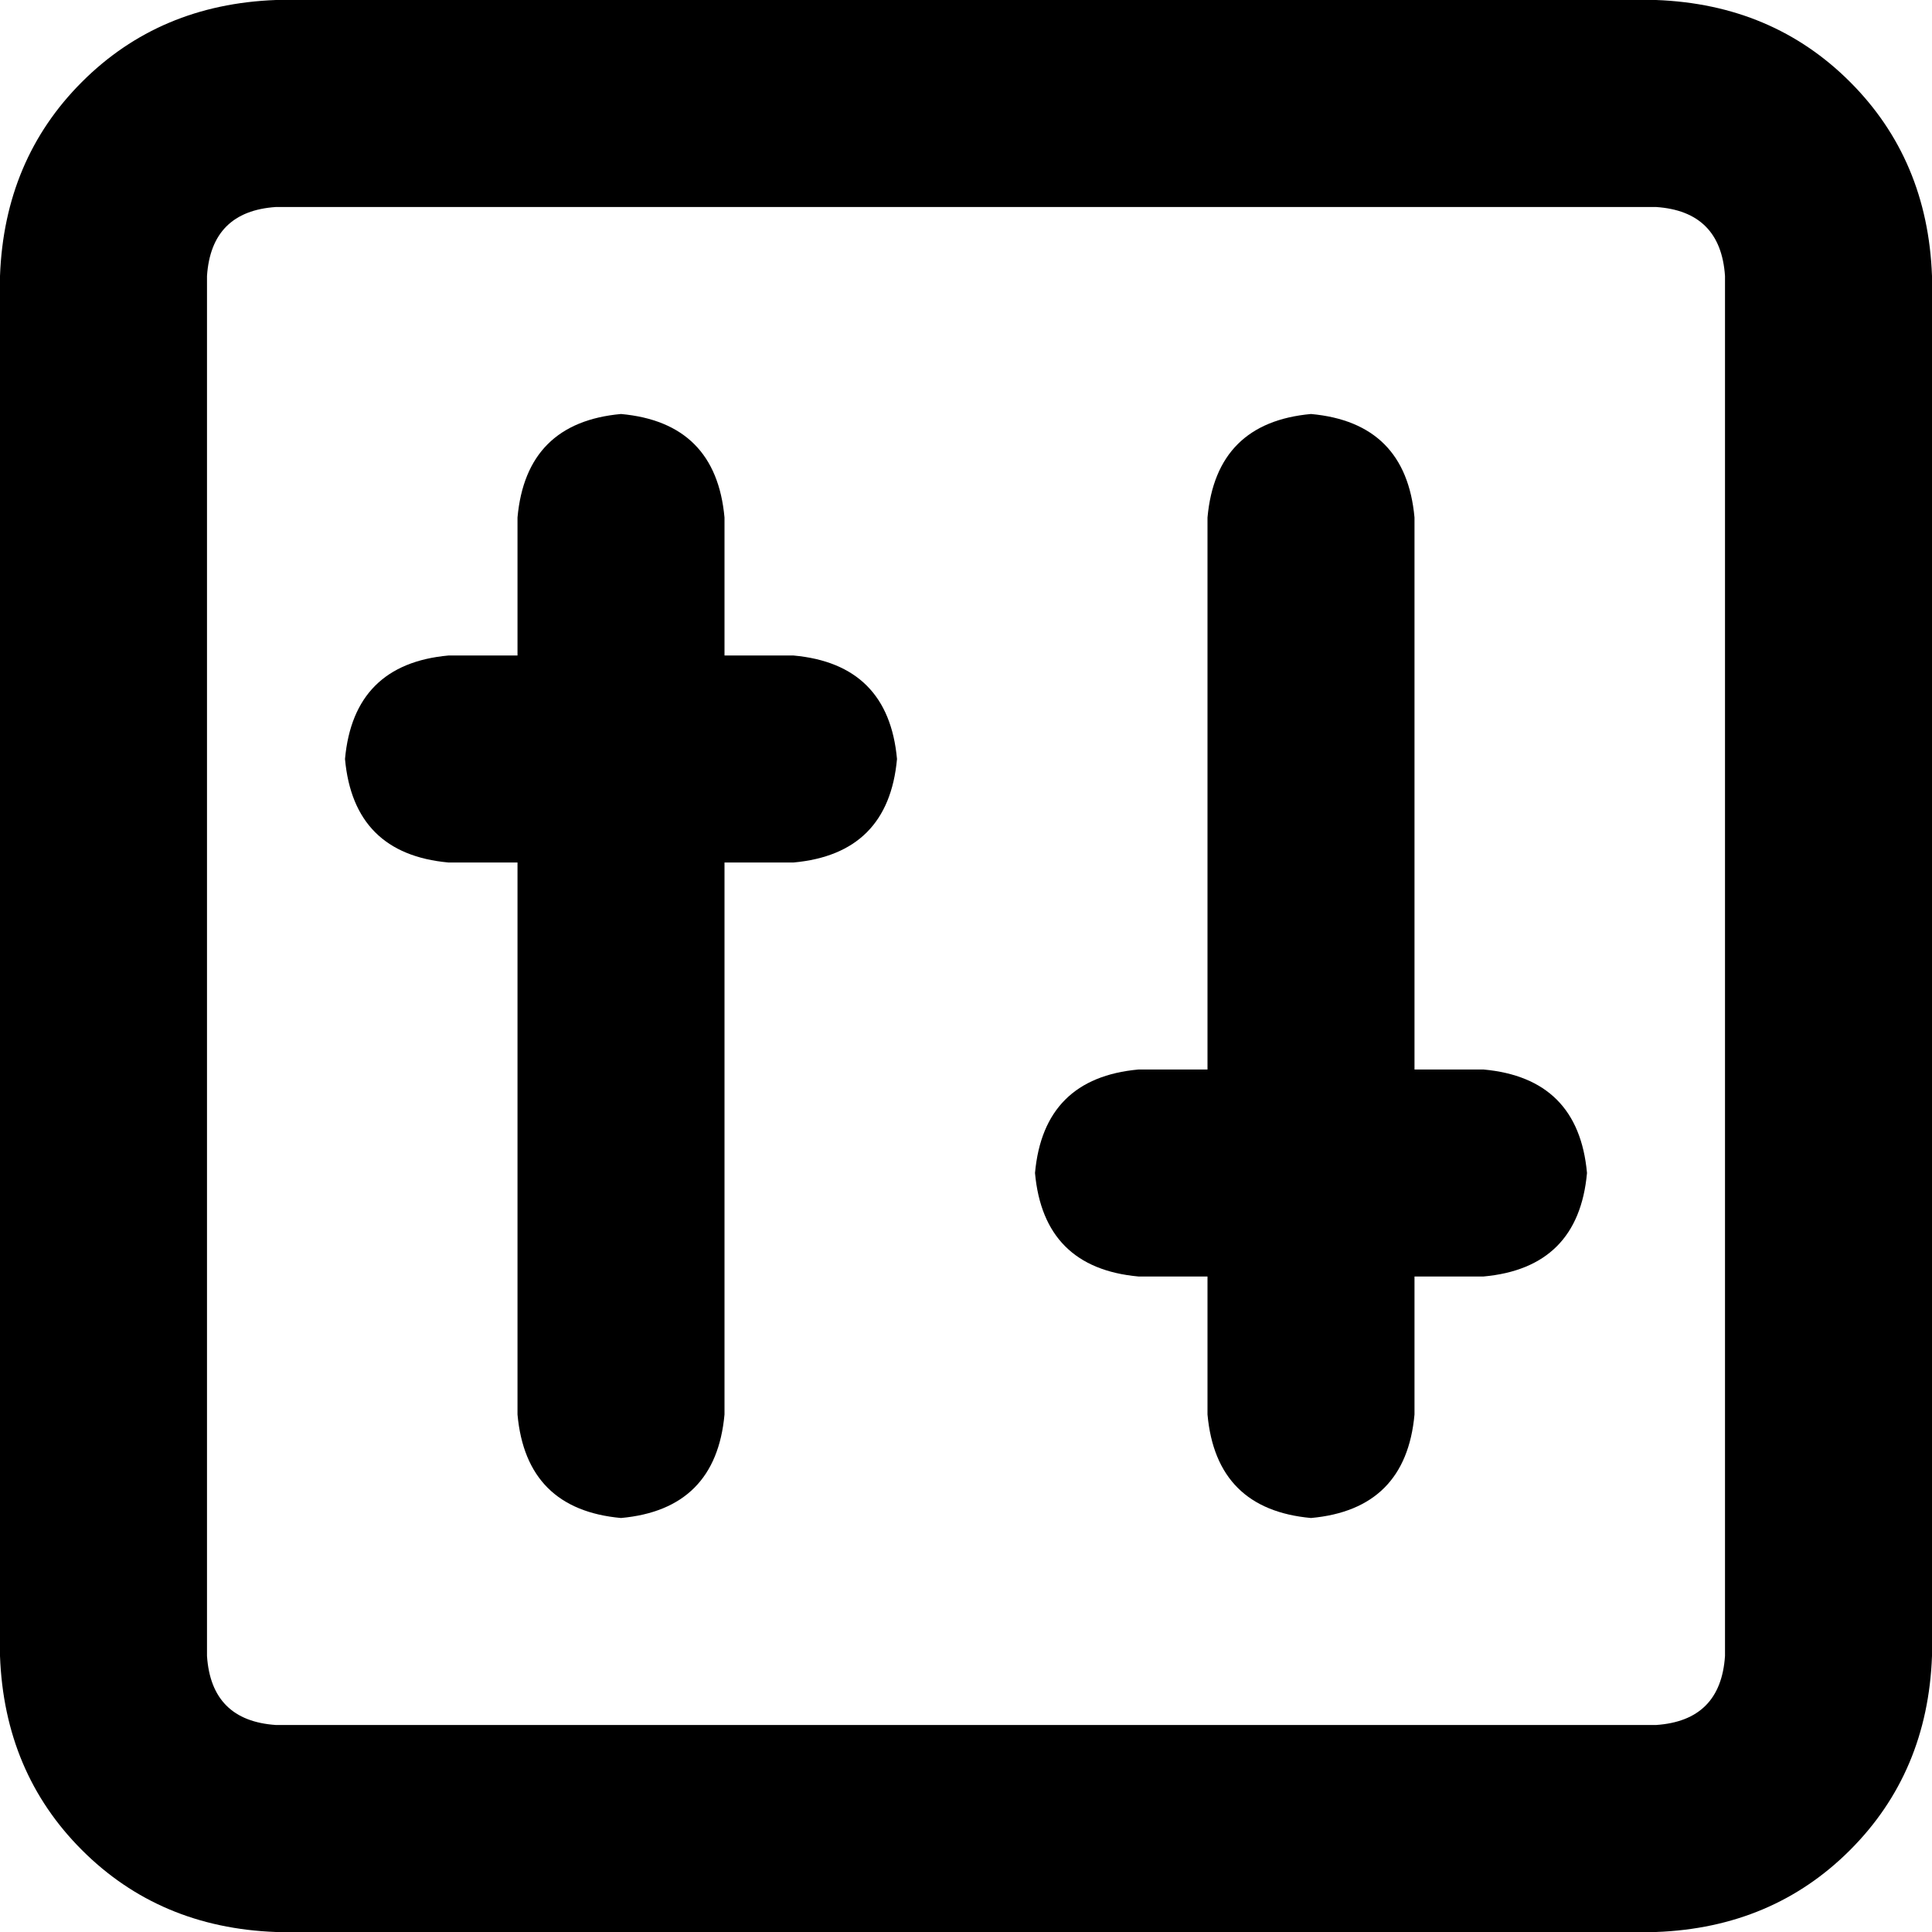 <svg xmlns="http://www.w3.org/2000/svg" viewBox="0 0 448 448">
  <path d="M 384 48 Q 399 49 400 64 L 400 384 L 400 384 Q 399 399 384 400 L 64 400 L 64 400 Q 49 399 48 384 L 48 64 L 48 64 Q 49 49 64 48 L 384 48 L 384 48 Z M 64 0 Q 37 1 19 19 L 19 19 L 19 19 Q 1 37 0 64 L 0 384 L 0 384 Q 1 411 19 429 Q 37 447 64 448 L 384 448 L 384 448 Q 411 447 429 429 Q 447 411 448 384 L 448 64 L 448 64 Q 447 37 429 19 Q 411 1 384 0 L 64 0 L 64 0 Z M 144 96 Q 122 98 120 120 L 120 152 L 120 152 L 104 152 L 104 152 Q 82 154 80 176 Q 82 198 104 200 L 120 200 L 120 200 L 120 328 L 120 328 Q 122 350 144 352 Q 166 350 168 328 L 168 200 L 168 200 L 184 200 L 184 200 Q 206 198 208 176 Q 206 154 184 152 L 168 152 L 168 152 L 168 120 L 168 120 Q 166 98 144 96 L 144 96 Z M 328 120 Q 326 98 304 96 Q 282 98 280 120 L 280 248 L 280 248 L 264 248 L 264 248 Q 242 250 240 272 Q 242 294 264 296 L 280 296 L 280 296 L 280 328 L 280 328 Q 282 350 304 352 Q 326 350 328 328 L 328 296 L 328 296 L 344 296 L 344 296 Q 366 294 368 272 Q 366 250 344 248 L 328 248 L 328 248 L 328 120 L 328 120 Z" />
</svg>
